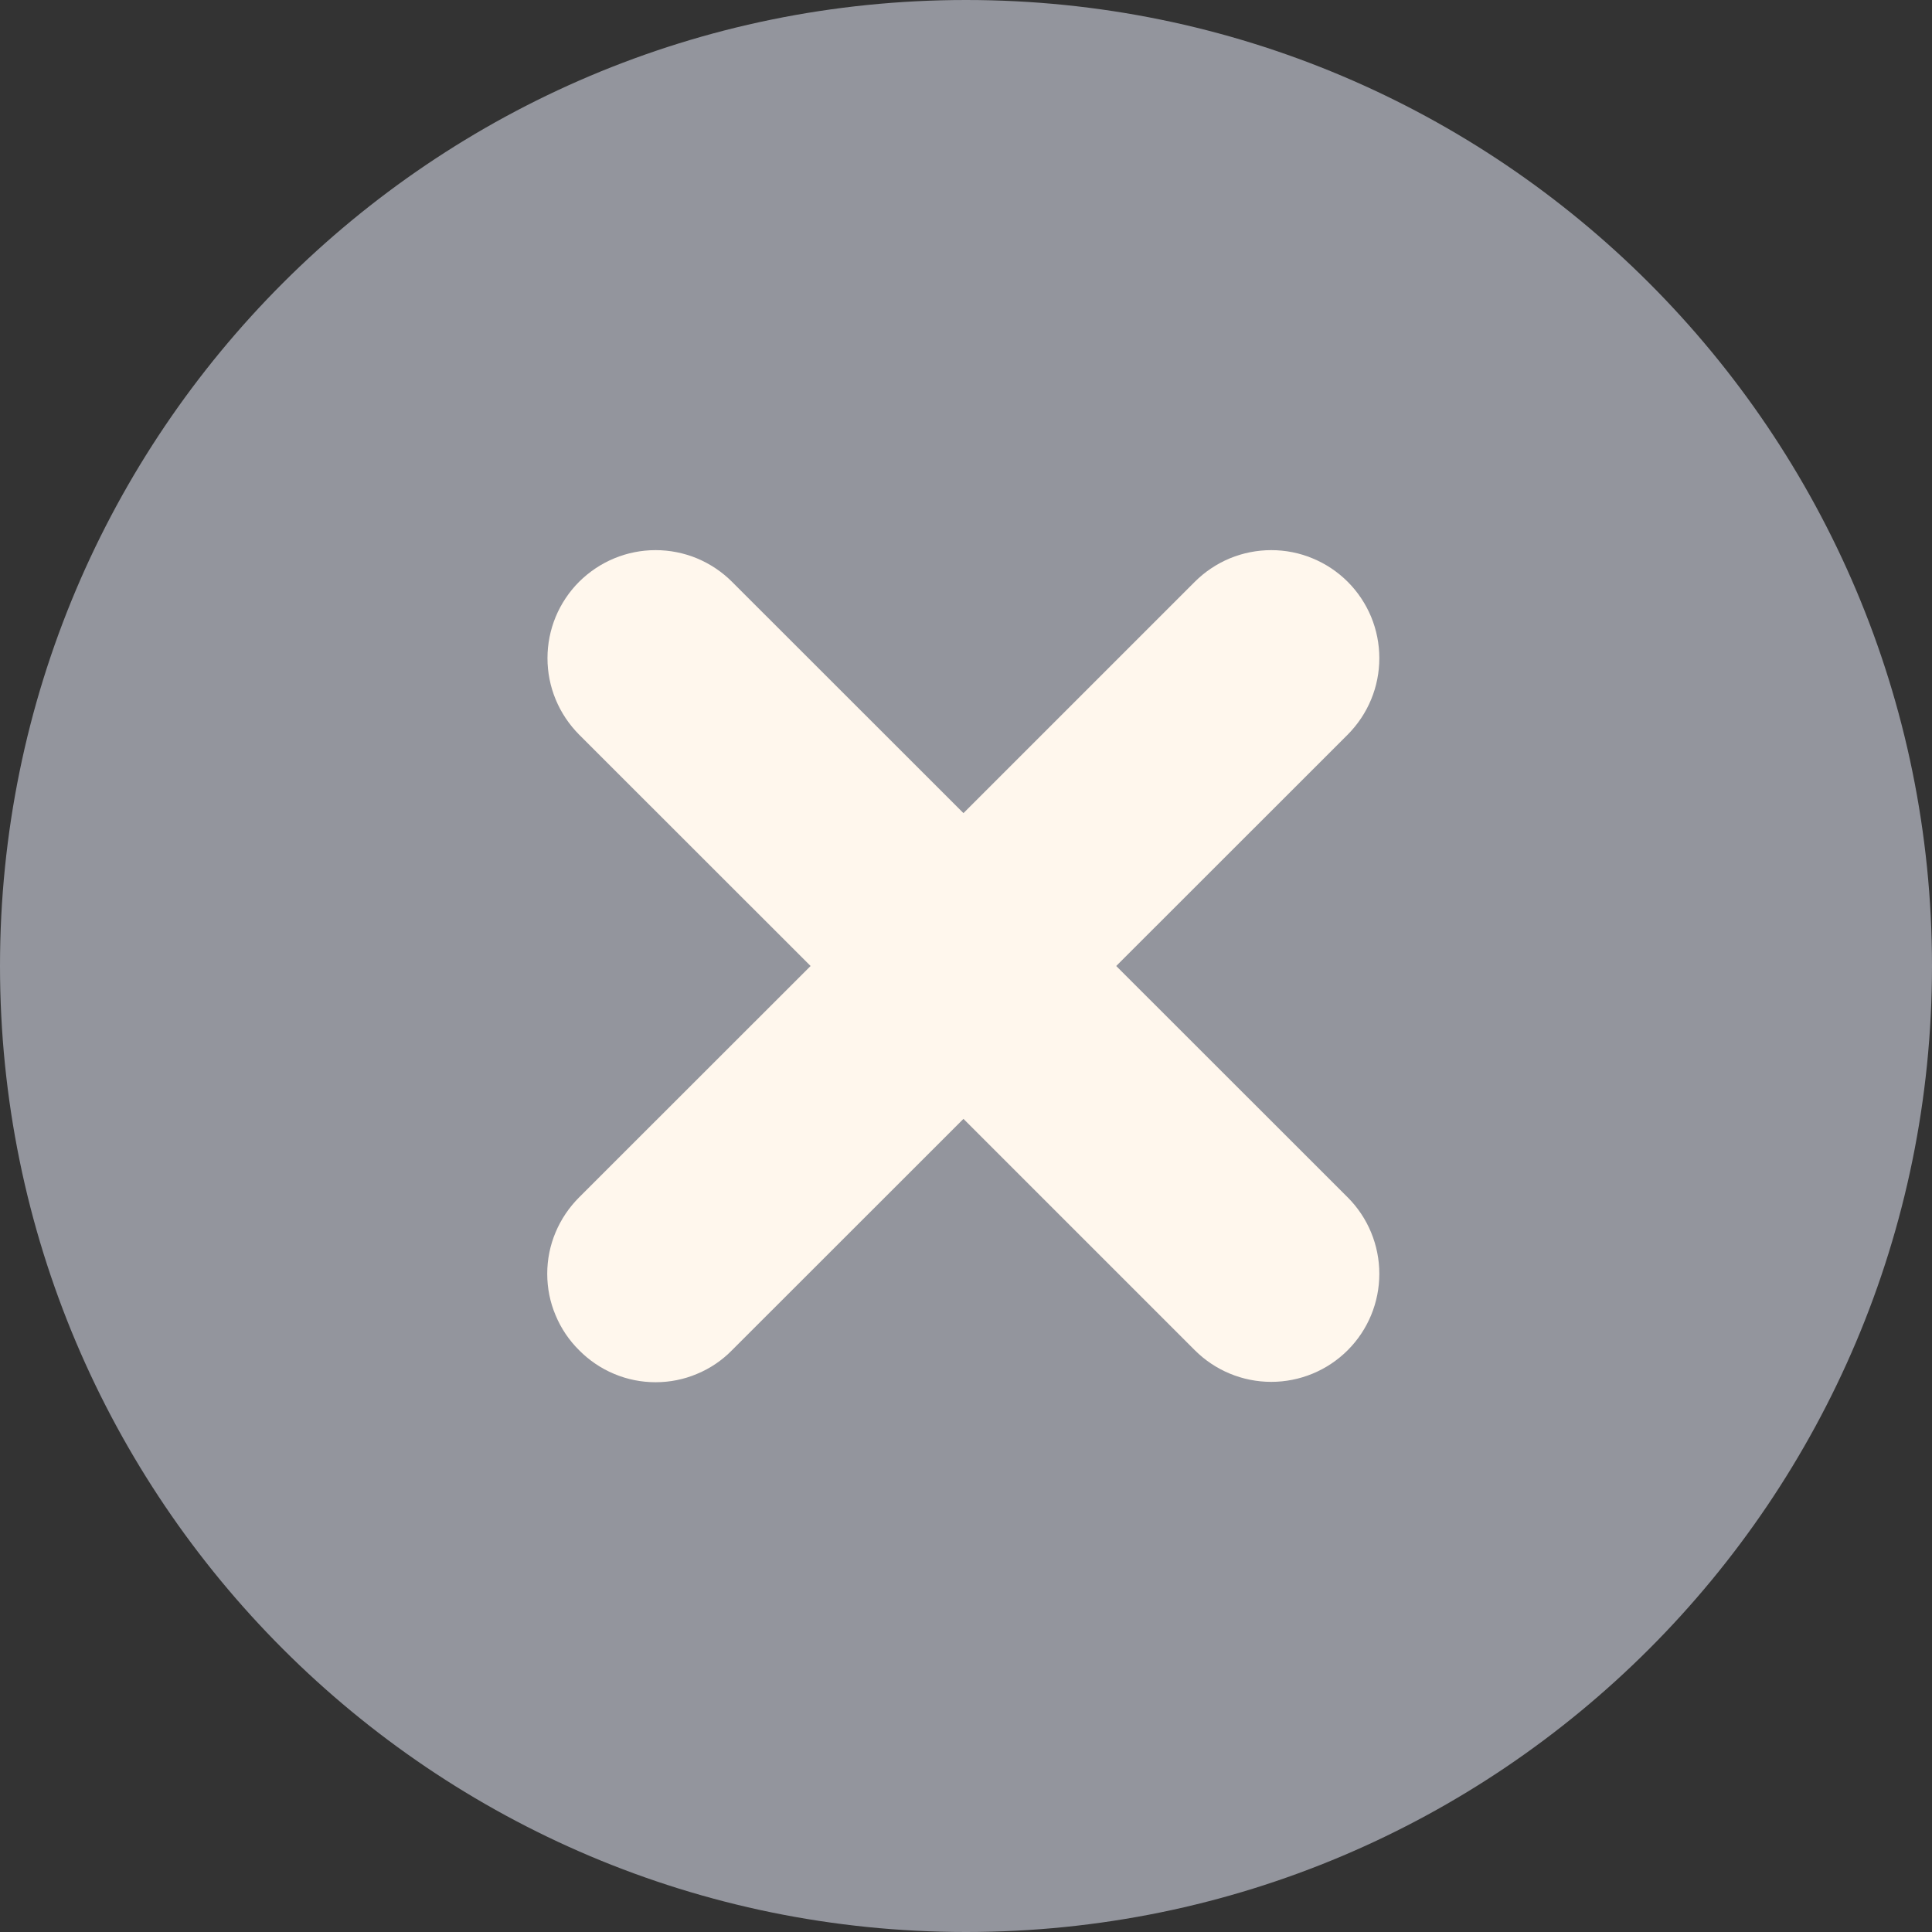 <svg width="16" height="16" viewBox="0 0 16 16" fill="none" xmlns="http://www.w3.org/2000/svg">
<rect x="0" y="0" width="16" height="16" fill="#333333" stroke="none"/>
<path d="M8 16C12.418 16 16 12.418 16 8C16 3.582 12.418 0 8 0C3.582 0 0 3.582 0 8C0 12.418 3.582 16 8 16Z" fill="#93959D"/>
<path d="M4.796 11.182C4.879 11.266 4.978 11.333 5.086 11.378C5.195 11.424 5.312 11.447 5.429 11.447C5.547 11.447 5.664 11.424 5.772 11.378C5.881 11.333 5.98 11.266 6.062 11.182L7.979 9.266L9.895 11.182C10.063 11.35 10.291 11.444 10.528 11.444C10.765 11.444 10.993 11.35 11.161 11.182C11.329 11.014 11.423 10.787 11.423 10.549C11.423 10.312 11.329 10.084 11.161 9.916L9.244 8L11.161 6.084C11.244 6 11.31 5.902 11.355 5.793C11.4 5.685 11.423 5.568 11.423 5.451C11.423 5.333 11.4 5.217 11.355 5.108C11.31 5 11.244 4.901 11.161 4.818C11.078 4.735 10.979 4.669 10.87 4.624C10.762 4.579 10.646 4.556 10.528 4.556C10.411 4.556 10.294 4.579 10.185 4.624C10.077 4.669 9.978 4.735 9.895 4.818L7.979 6.734L6.062 4.818C5.979 4.735 5.88 4.669 5.772 4.624C5.663 4.579 5.547 4.556 5.429 4.556C5.312 4.556 5.195 4.579 5.087 4.624C4.978 4.669 4.88 4.735 4.796 4.818C4.713 4.901 4.647 5 4.602 5.108C4.557 5.217 4.534 5.333 4.534 5.451C4.534 5.568 4.557 5.685 4.602 5.793C4.647 5.902 4.713 6 4.796 6.084L6.713 8L4.796 9.916C4.713 9.999 4.646 10.098 4.601 10.206C4.555 10.315 4.532 10.431 4.532 10.549C4.532 10.667 4.555 10.784 4.601 10.892C4.646 11.001 4.713 11.1 4.796 11.182Z" fill="#FFF7ED"/>
</svg>
